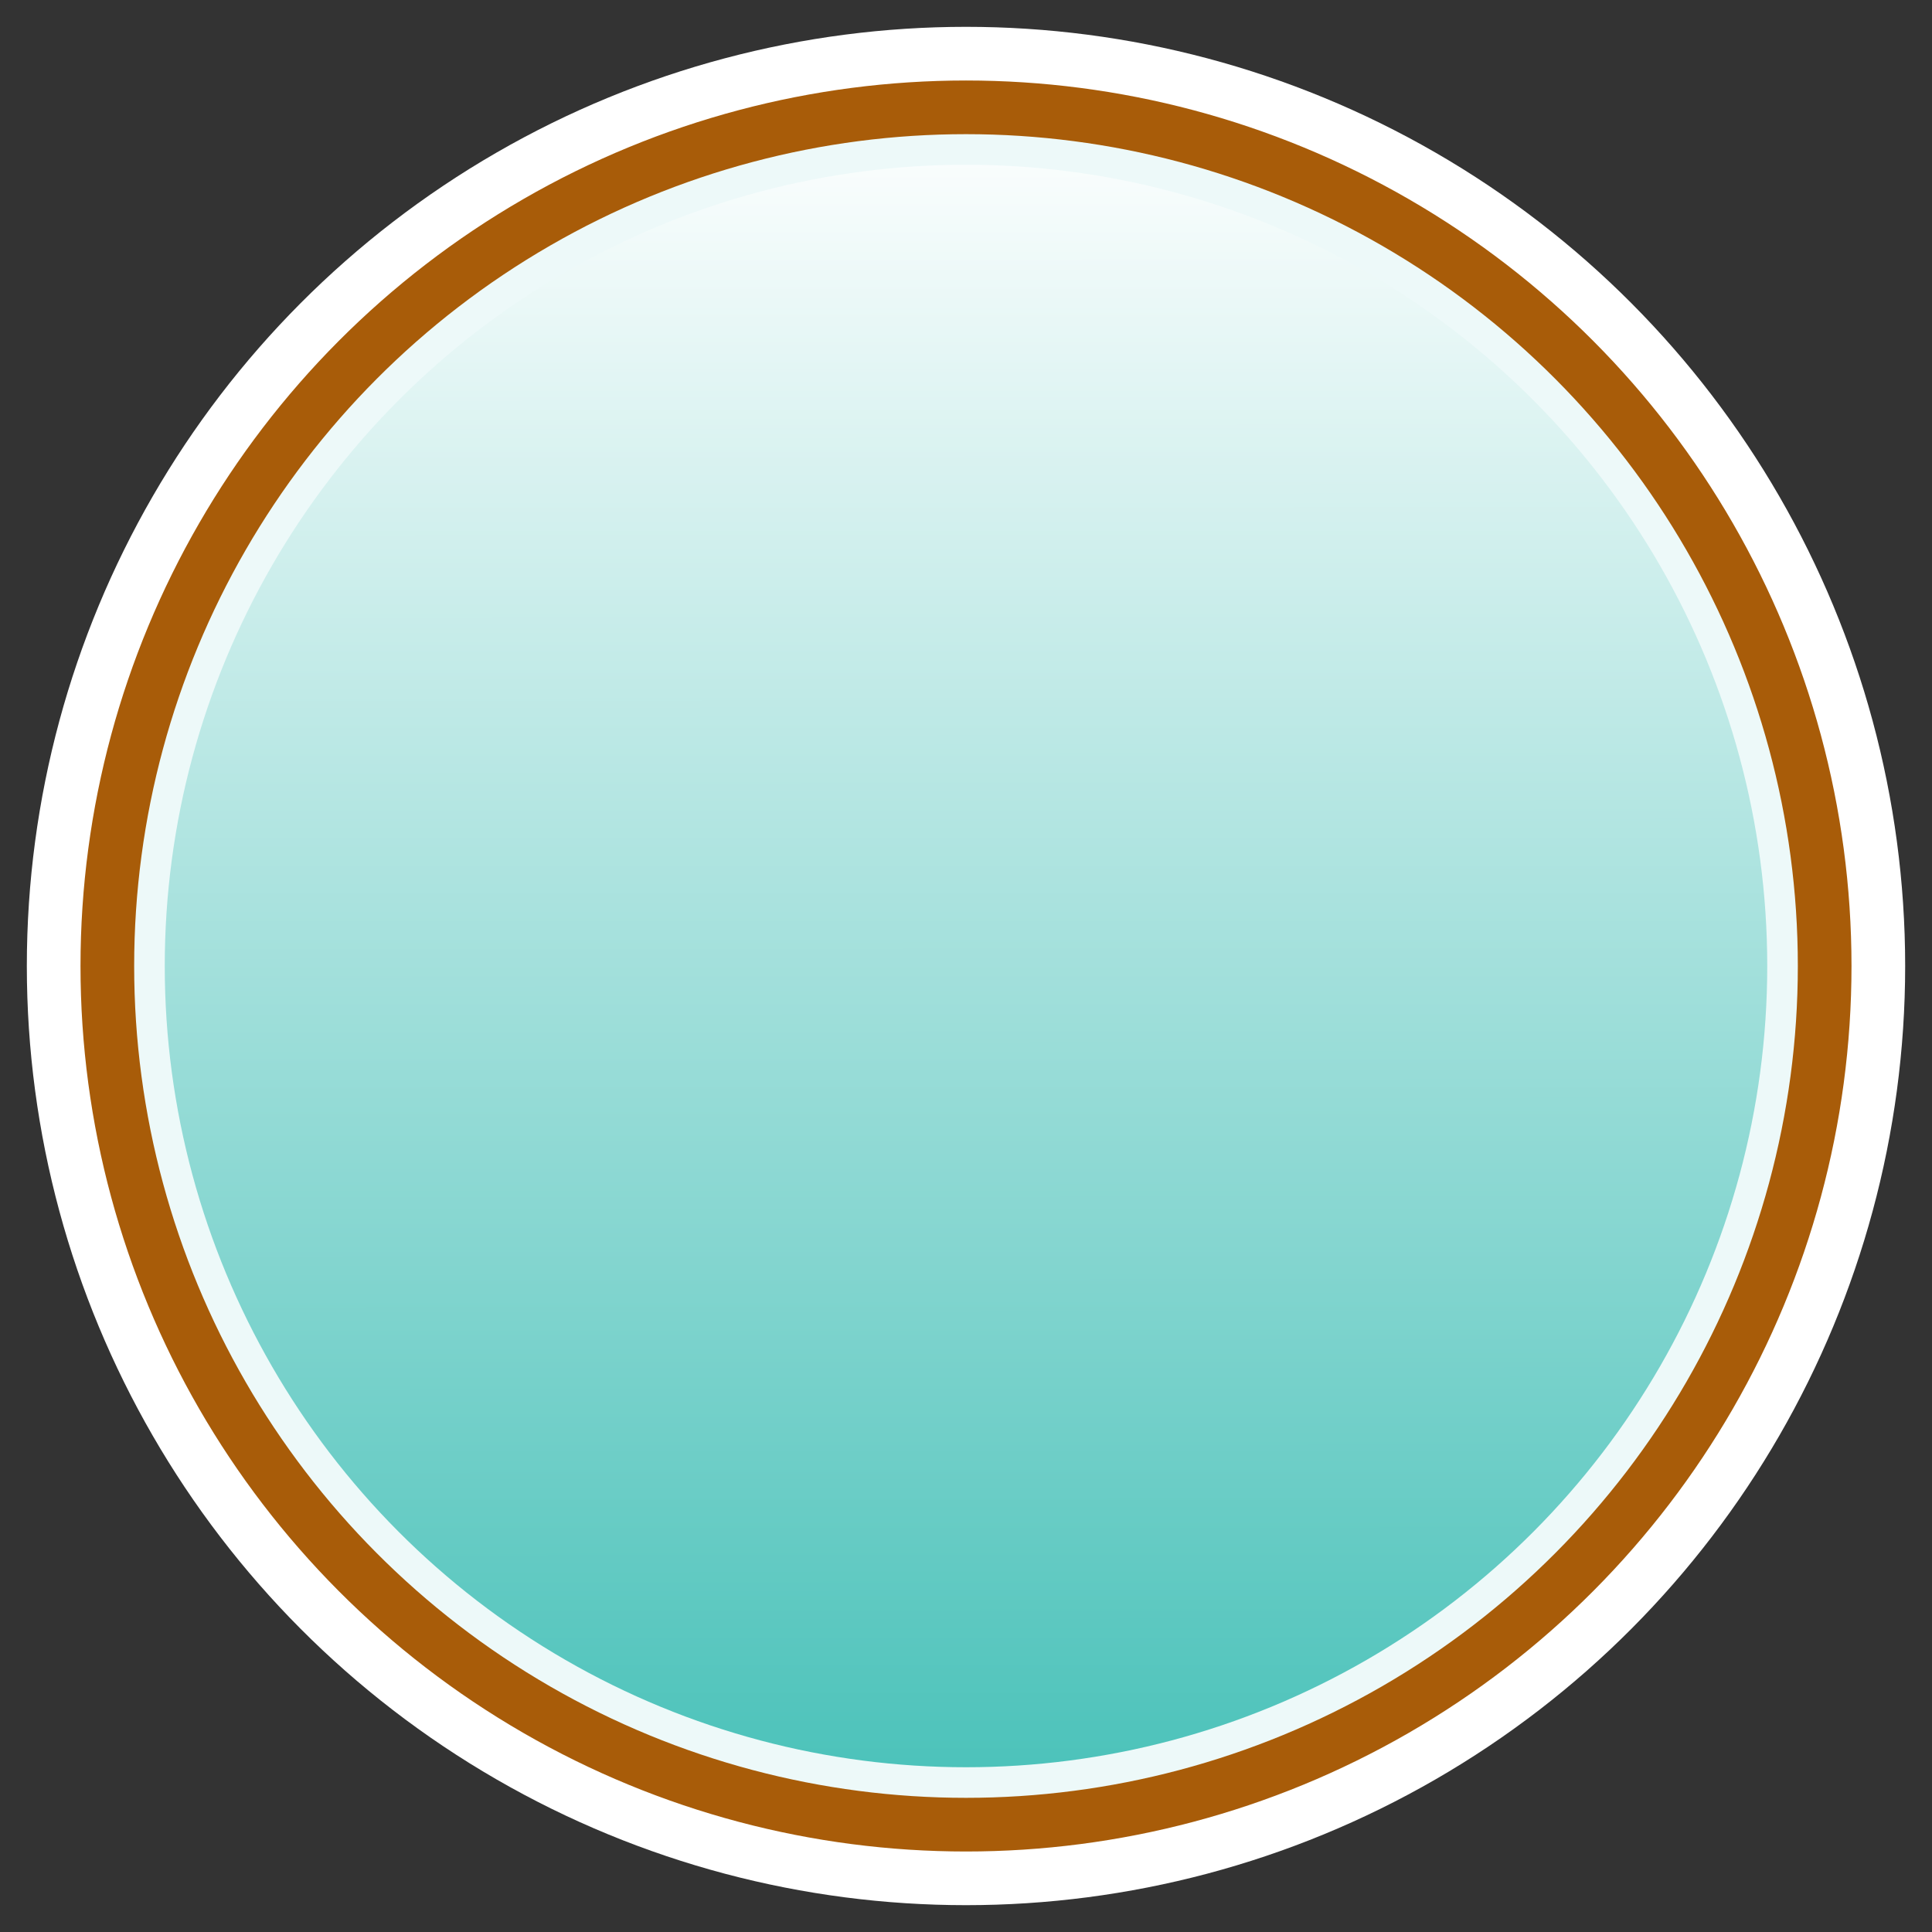 <?xml version="1.0" encoding="utf-8"?>
<!-- Generator: Adobe Illustrator 25.2.3, SVG Export Plug-In . SVG Version: 6.00 Build 0)  -->
<svg version="1.1" id="Layer_1" xmlns="http://www.w3.org/2000/svg" xmlns:xlink="http://www.w3.org/1999/xlink" x="0px" y="0px"
	 viewBox="0 0 360 360" style="enable-background:new 0 0 360 360;" xml:space="preserve">
<rect x="0" y="0" width="360" height="360" fill="#333333" stroke="none"/>
<style type="text/css">
	.st0{fill:#FFFFFF;}
	.st1{fill:#EDF9F9;stroke:#A85C09;stroke-width:10;stroke-miterlimit:10;}
	.st2{fill:url(#SVGID_1_);}
</style>
<circle class="st0" cx="180" cy="180" r="175"/>
<circle class="st1" cx="180" cy="180" r="160"/>
<linearGradient id="SVGID_1_" gradientUnits="userSpaceOnUse" x1="179.953" y1="341.94" x2="180.083" y2="-99.87" gradientTransform="matrix(1 0 0 -1 0 362)">
	<stop  offset="0" style="stop-color:#FFFFFF"/>
	<stop  offset="1" style="stop-color:#00A99D"/>
</linearGradient>
<circle class="st2" cx="180" cy="180" r="149.3"/>
</svg>
